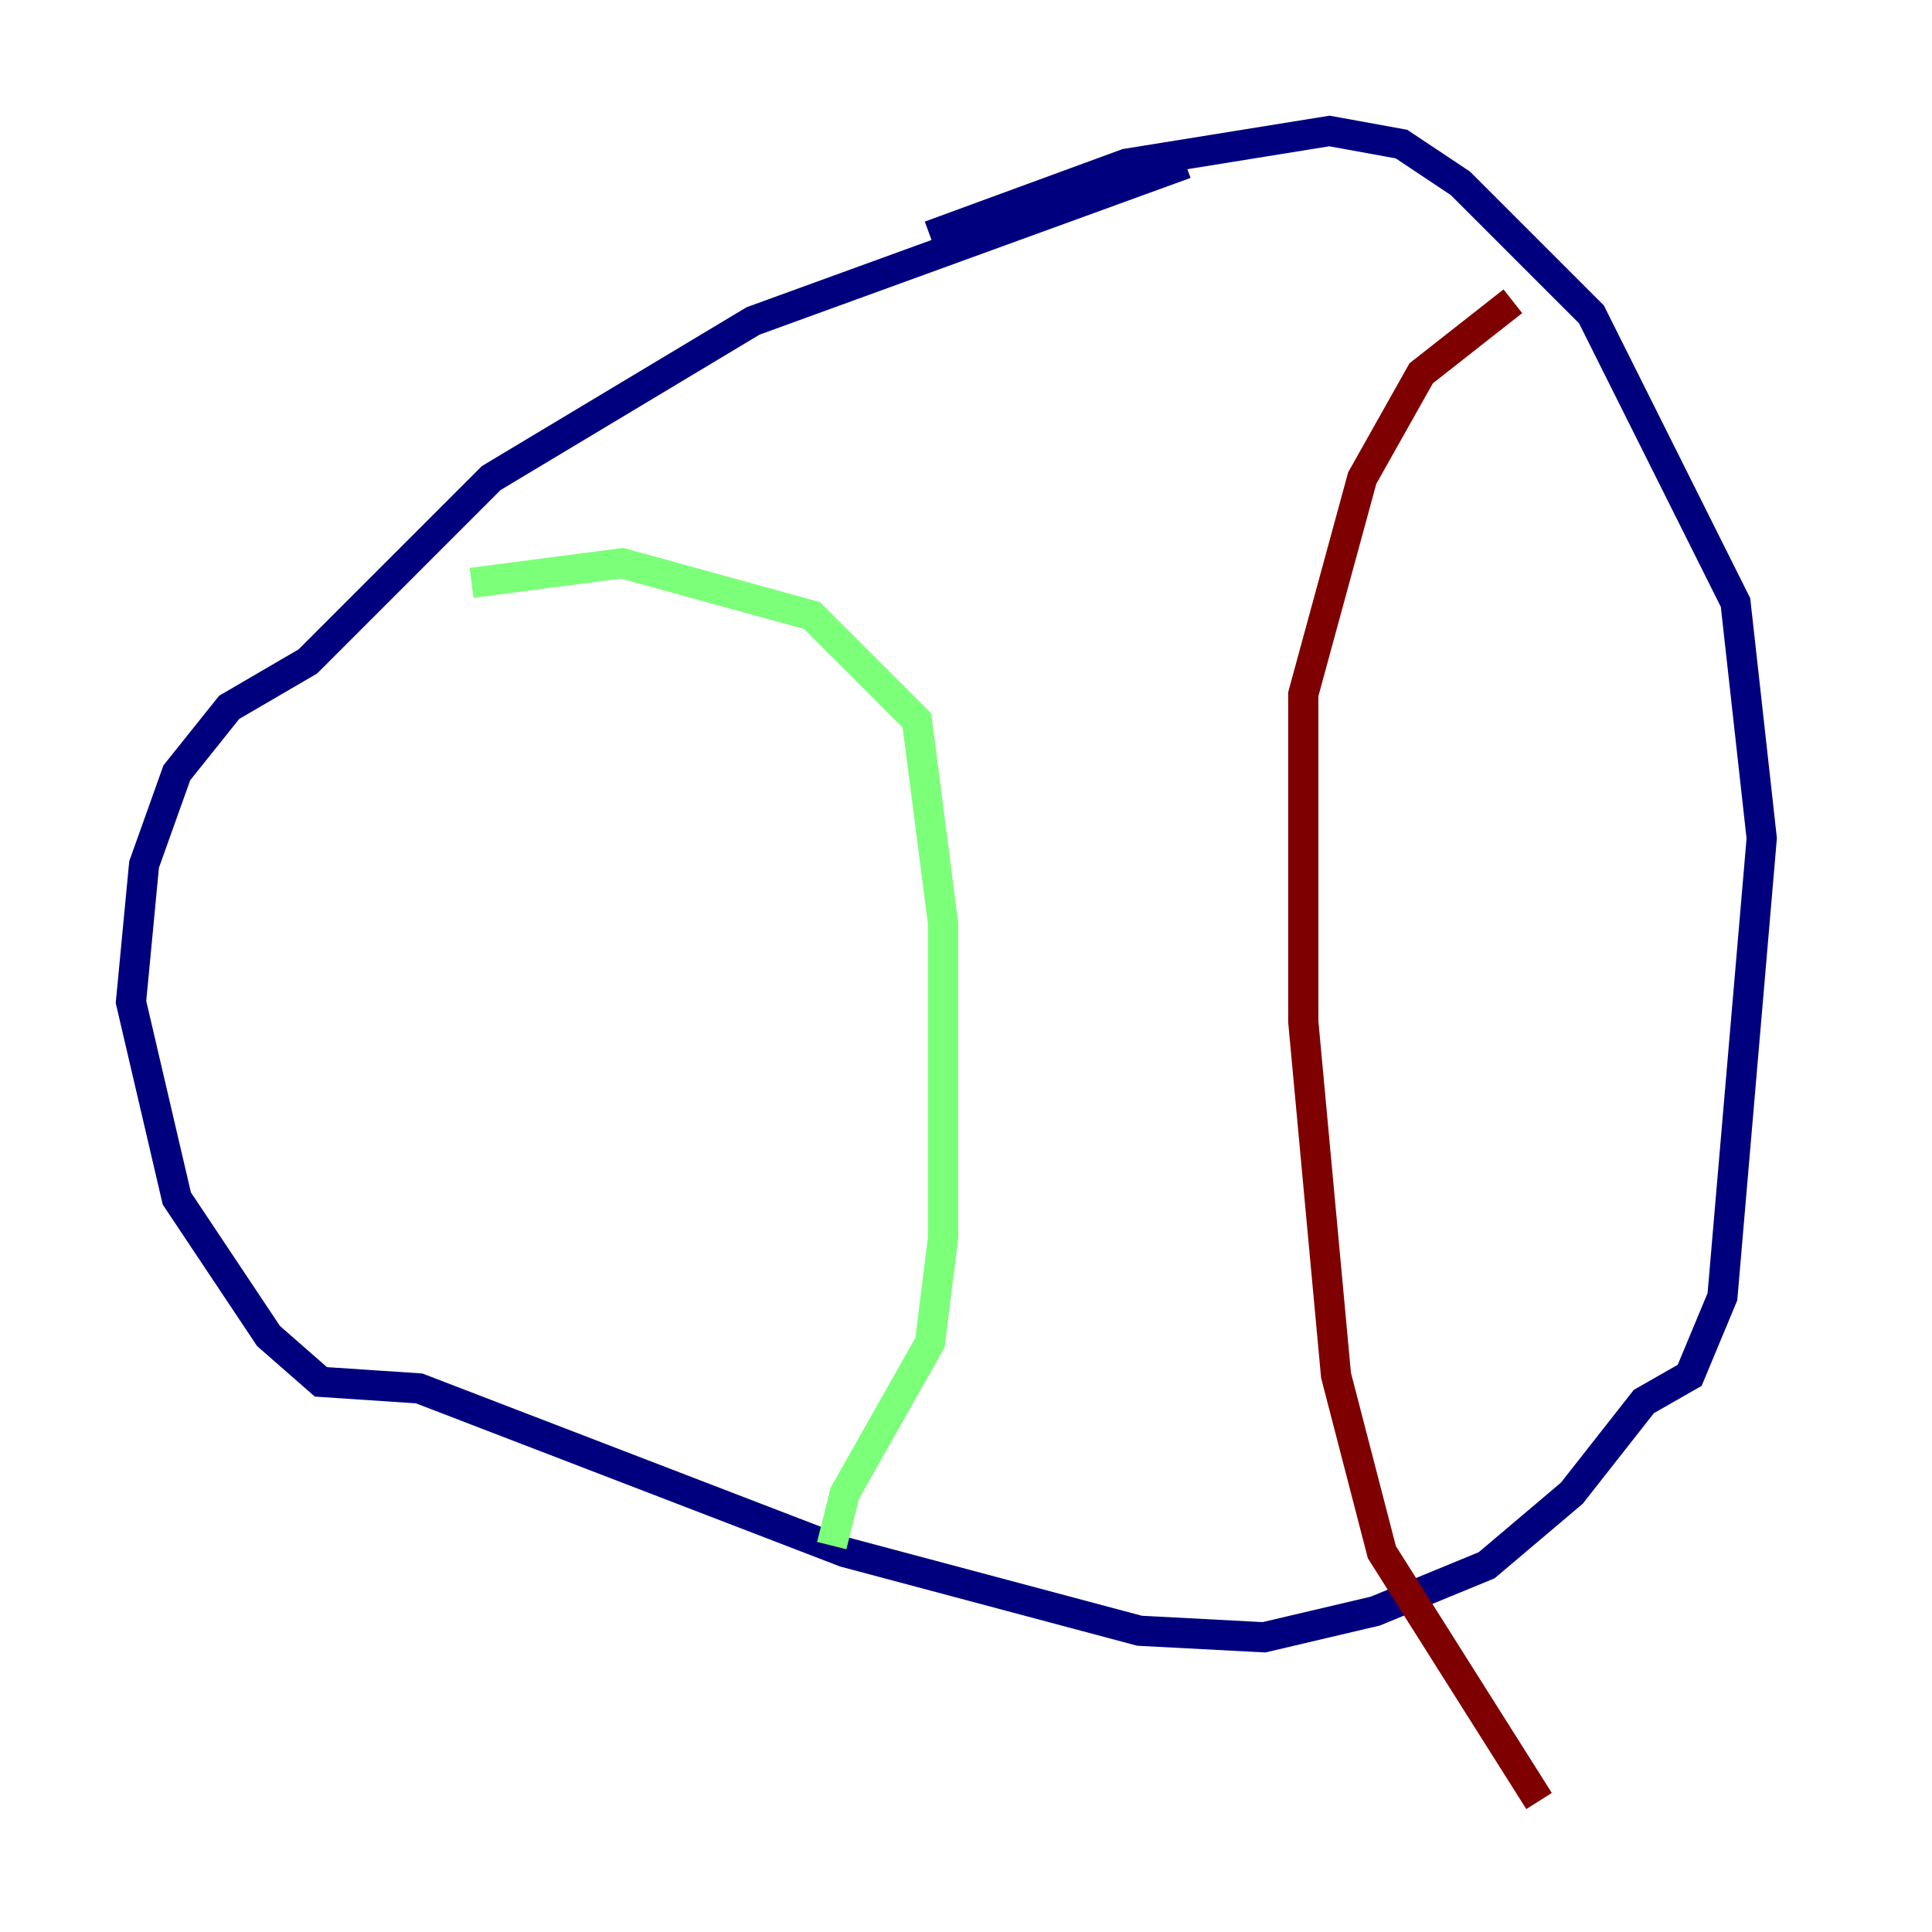 <?xml version="1.0" encoding="utf-8" ?>
<svg baseProfile="tiny" height="128" version="1.2" viewBox="0,0,128,128" width="128" xmlns="http://www.w3.org/2000/svg" xmlns:ev="http://www.w3.org/2001/xml-events" xmlns:xlink="http://www.w3.org/1999/xlink"><defs /><polyline fill="none" points="78.536,10.848 49.898,21.261 32.542,31.675 20.393,43.824 15.186,46.861 11.715,51.2 9.546,57.275 8.678,66.386 11.715,79.403 17.79,88.515 21.261,91.552 27.77,91.986 55.973,102.834 75.498,108.041 83.742,108.475 91.119,106.739 98.495,103.702 104.136,98.929 108.909,92.854 111.946,91.119 114.115,85.912 116.719,55.539 114.983,39.919 105.437,20.827 96.759,12.149 92.854,9.546 88.081,8.678 74.63,10.848 61.614,15.62" stroke="#00007f" stroke-width="2" /><polyline fill="none" points="31.241,38.617 41.22,37.315 53.803,40.786 60.746,47.729 62.481,61.18 62.481,82.007 61.614,88.949 55.973,98.929 55.105,102.4" stroke="#7cff79" stroke-width="2" /><polyline fill="none" points="100.231,19.959 94.156,24.732 90.251,31.675 86.346,45.993 86.346,67.688 88.515,91.119 91.552,102.834 101.966,119.322" stroke="#7f0000" stroke-width="2" /></svg>